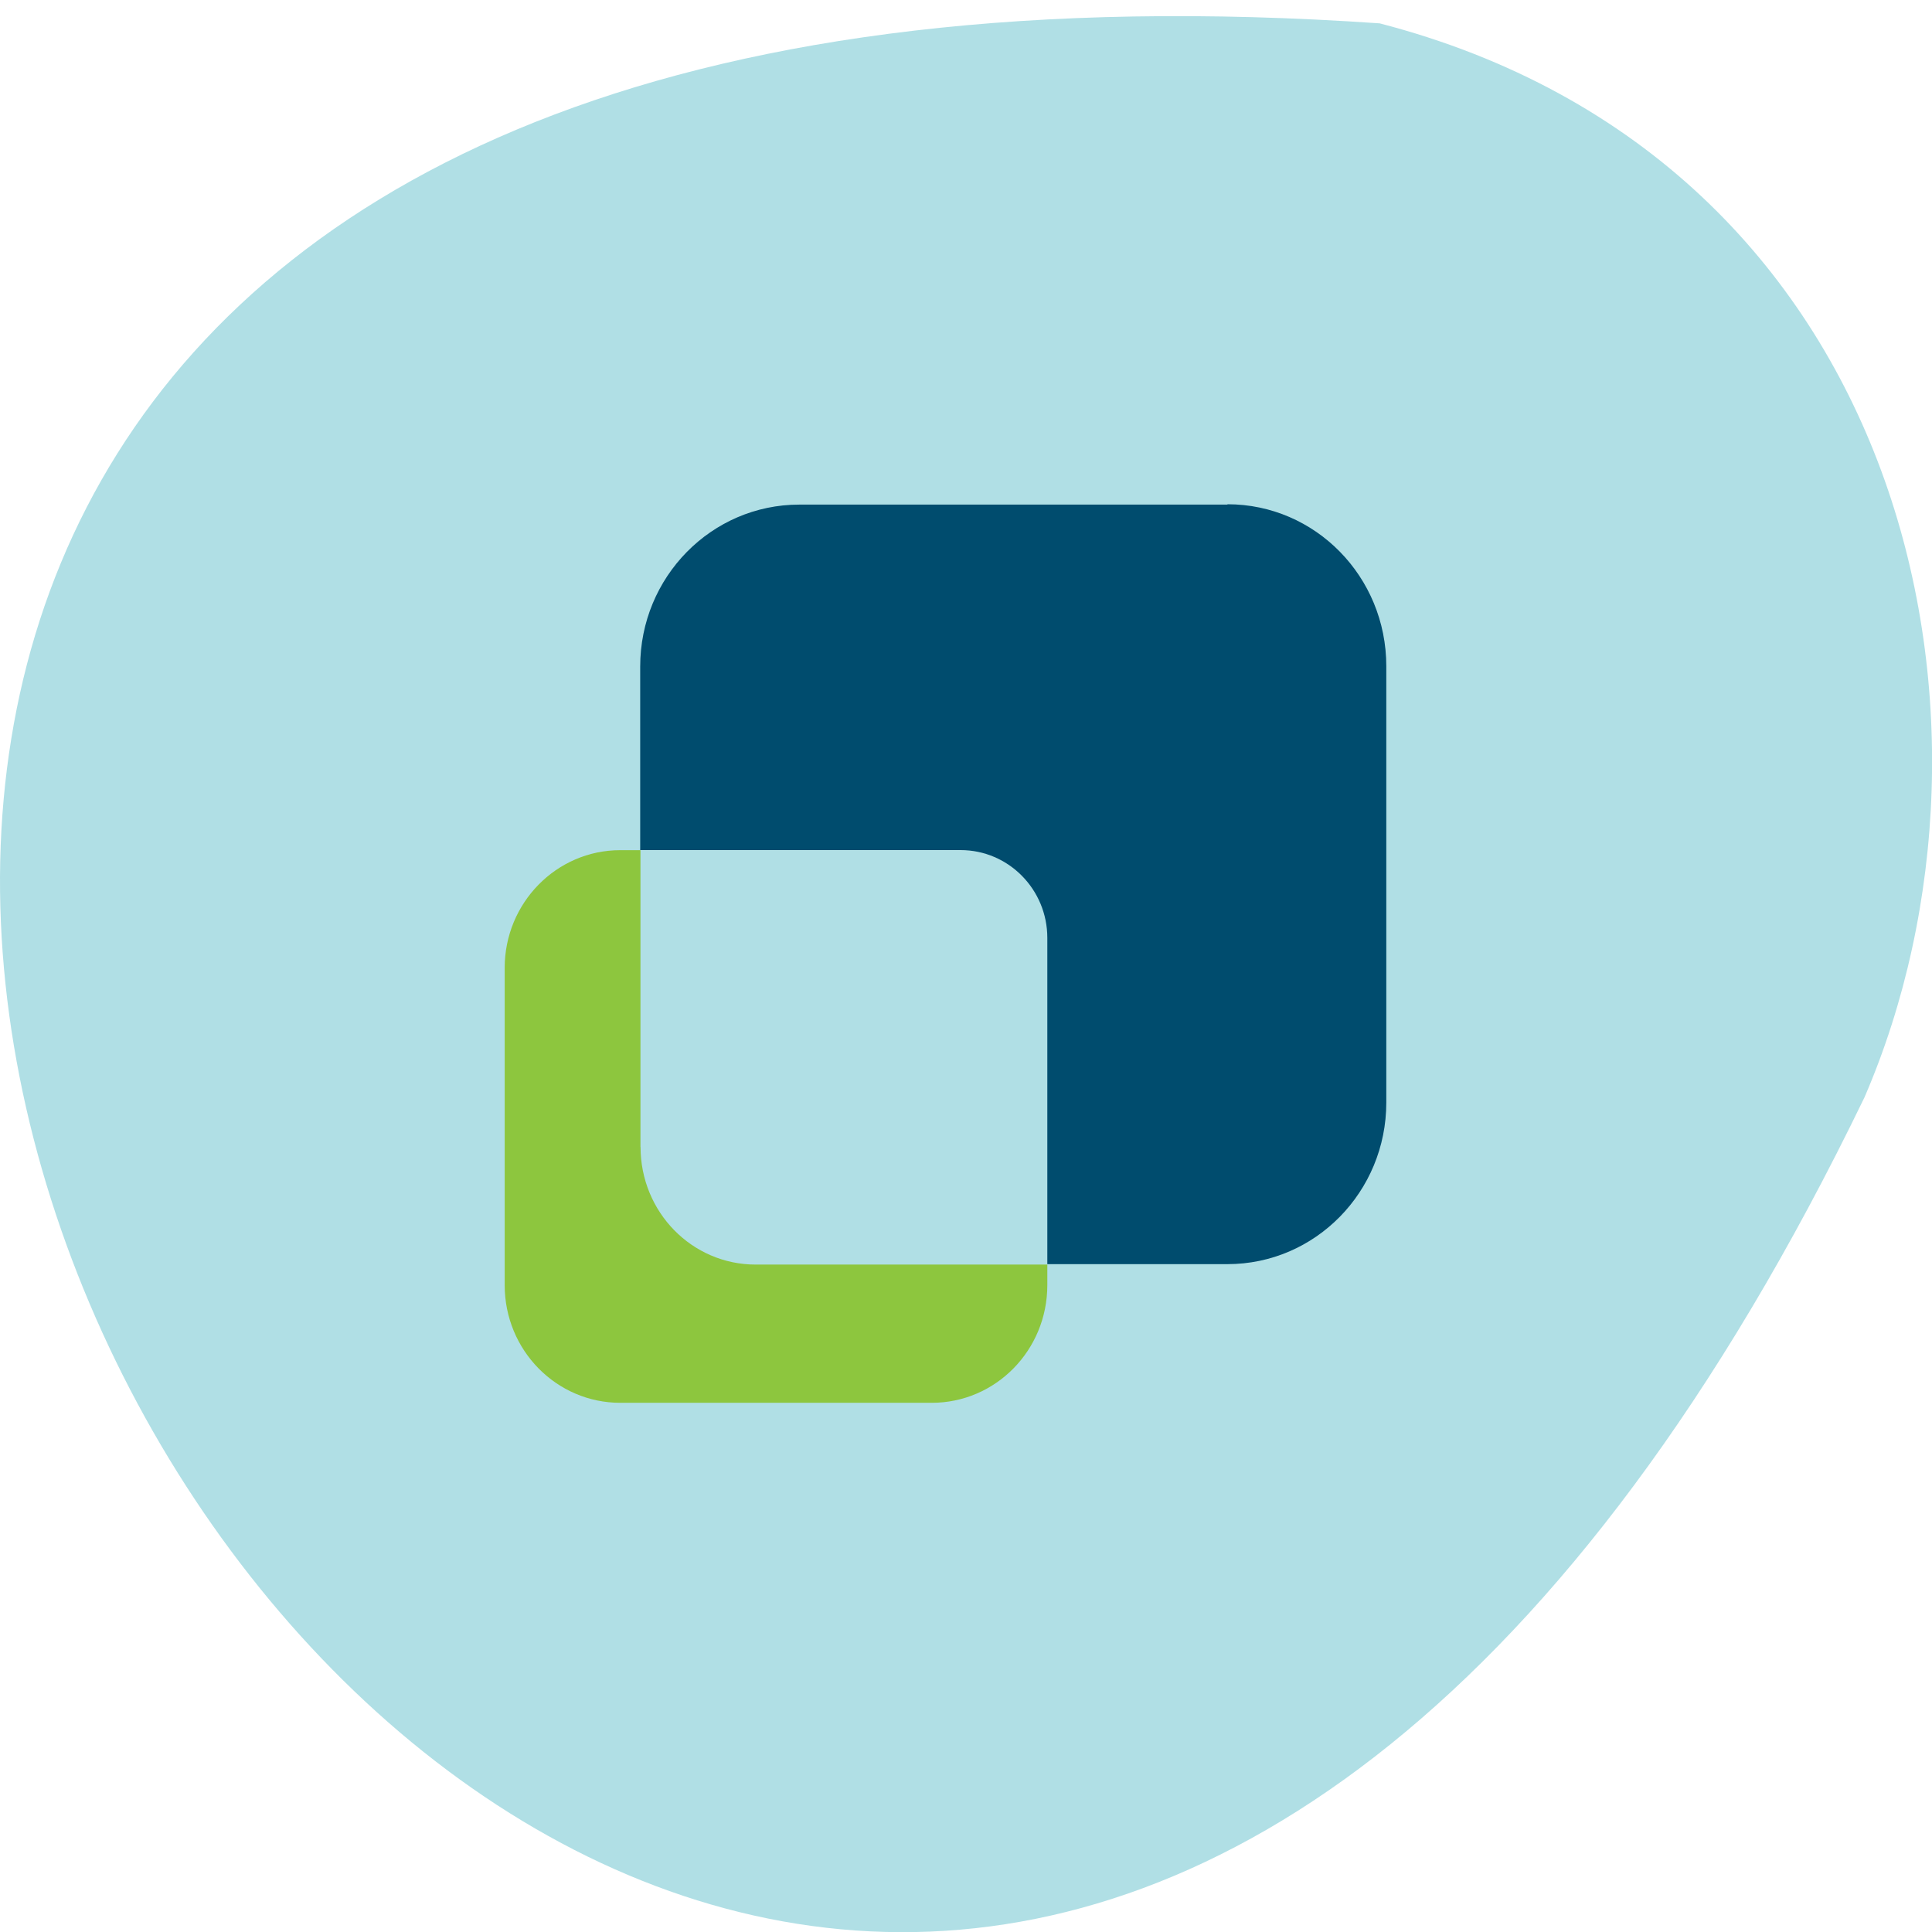 <svg xmlns="http://www.w3.org/2000/svg" viewBox="0 0 22 22"><path d="m 15.711 0.266 c -31.637 -2.184 -7.922 40.02 5.52 12.23 c 1.852 -4.285 0.496 -10.668 -5.52 -12.23" fill="#b0dfe5"/><path d="m 13.977 5.746 h -4.875 c -1 0 -1.812 0.824 -1.812 1.844 v 2.09 h 3.648 c 0.547 0 0.988 0.449 0.988 1 v 3.715 h 2.051 c 1 0 1.809 -0.824 1.809 -1.84 v -4.969 c 0 -1.02 -0.809 -1.844 -1.809 -1.844" fill="#004c6e"/><path d="m 7.293 13.06 v -3.379 h -0.23 c -0.727 0 -1.316 0.602 -1.316 1.34 v 3.613 c 0 0.742 0.59 1.34 1.316 1.34 h 3.547 c 0.727 0 1.316 -0.598 1.316 -1.34 v -0.234 h -3.32 c -0.727 0 -1.312 -0.598 -1.312 -1.34" fill="#8dc63e"/></svg>